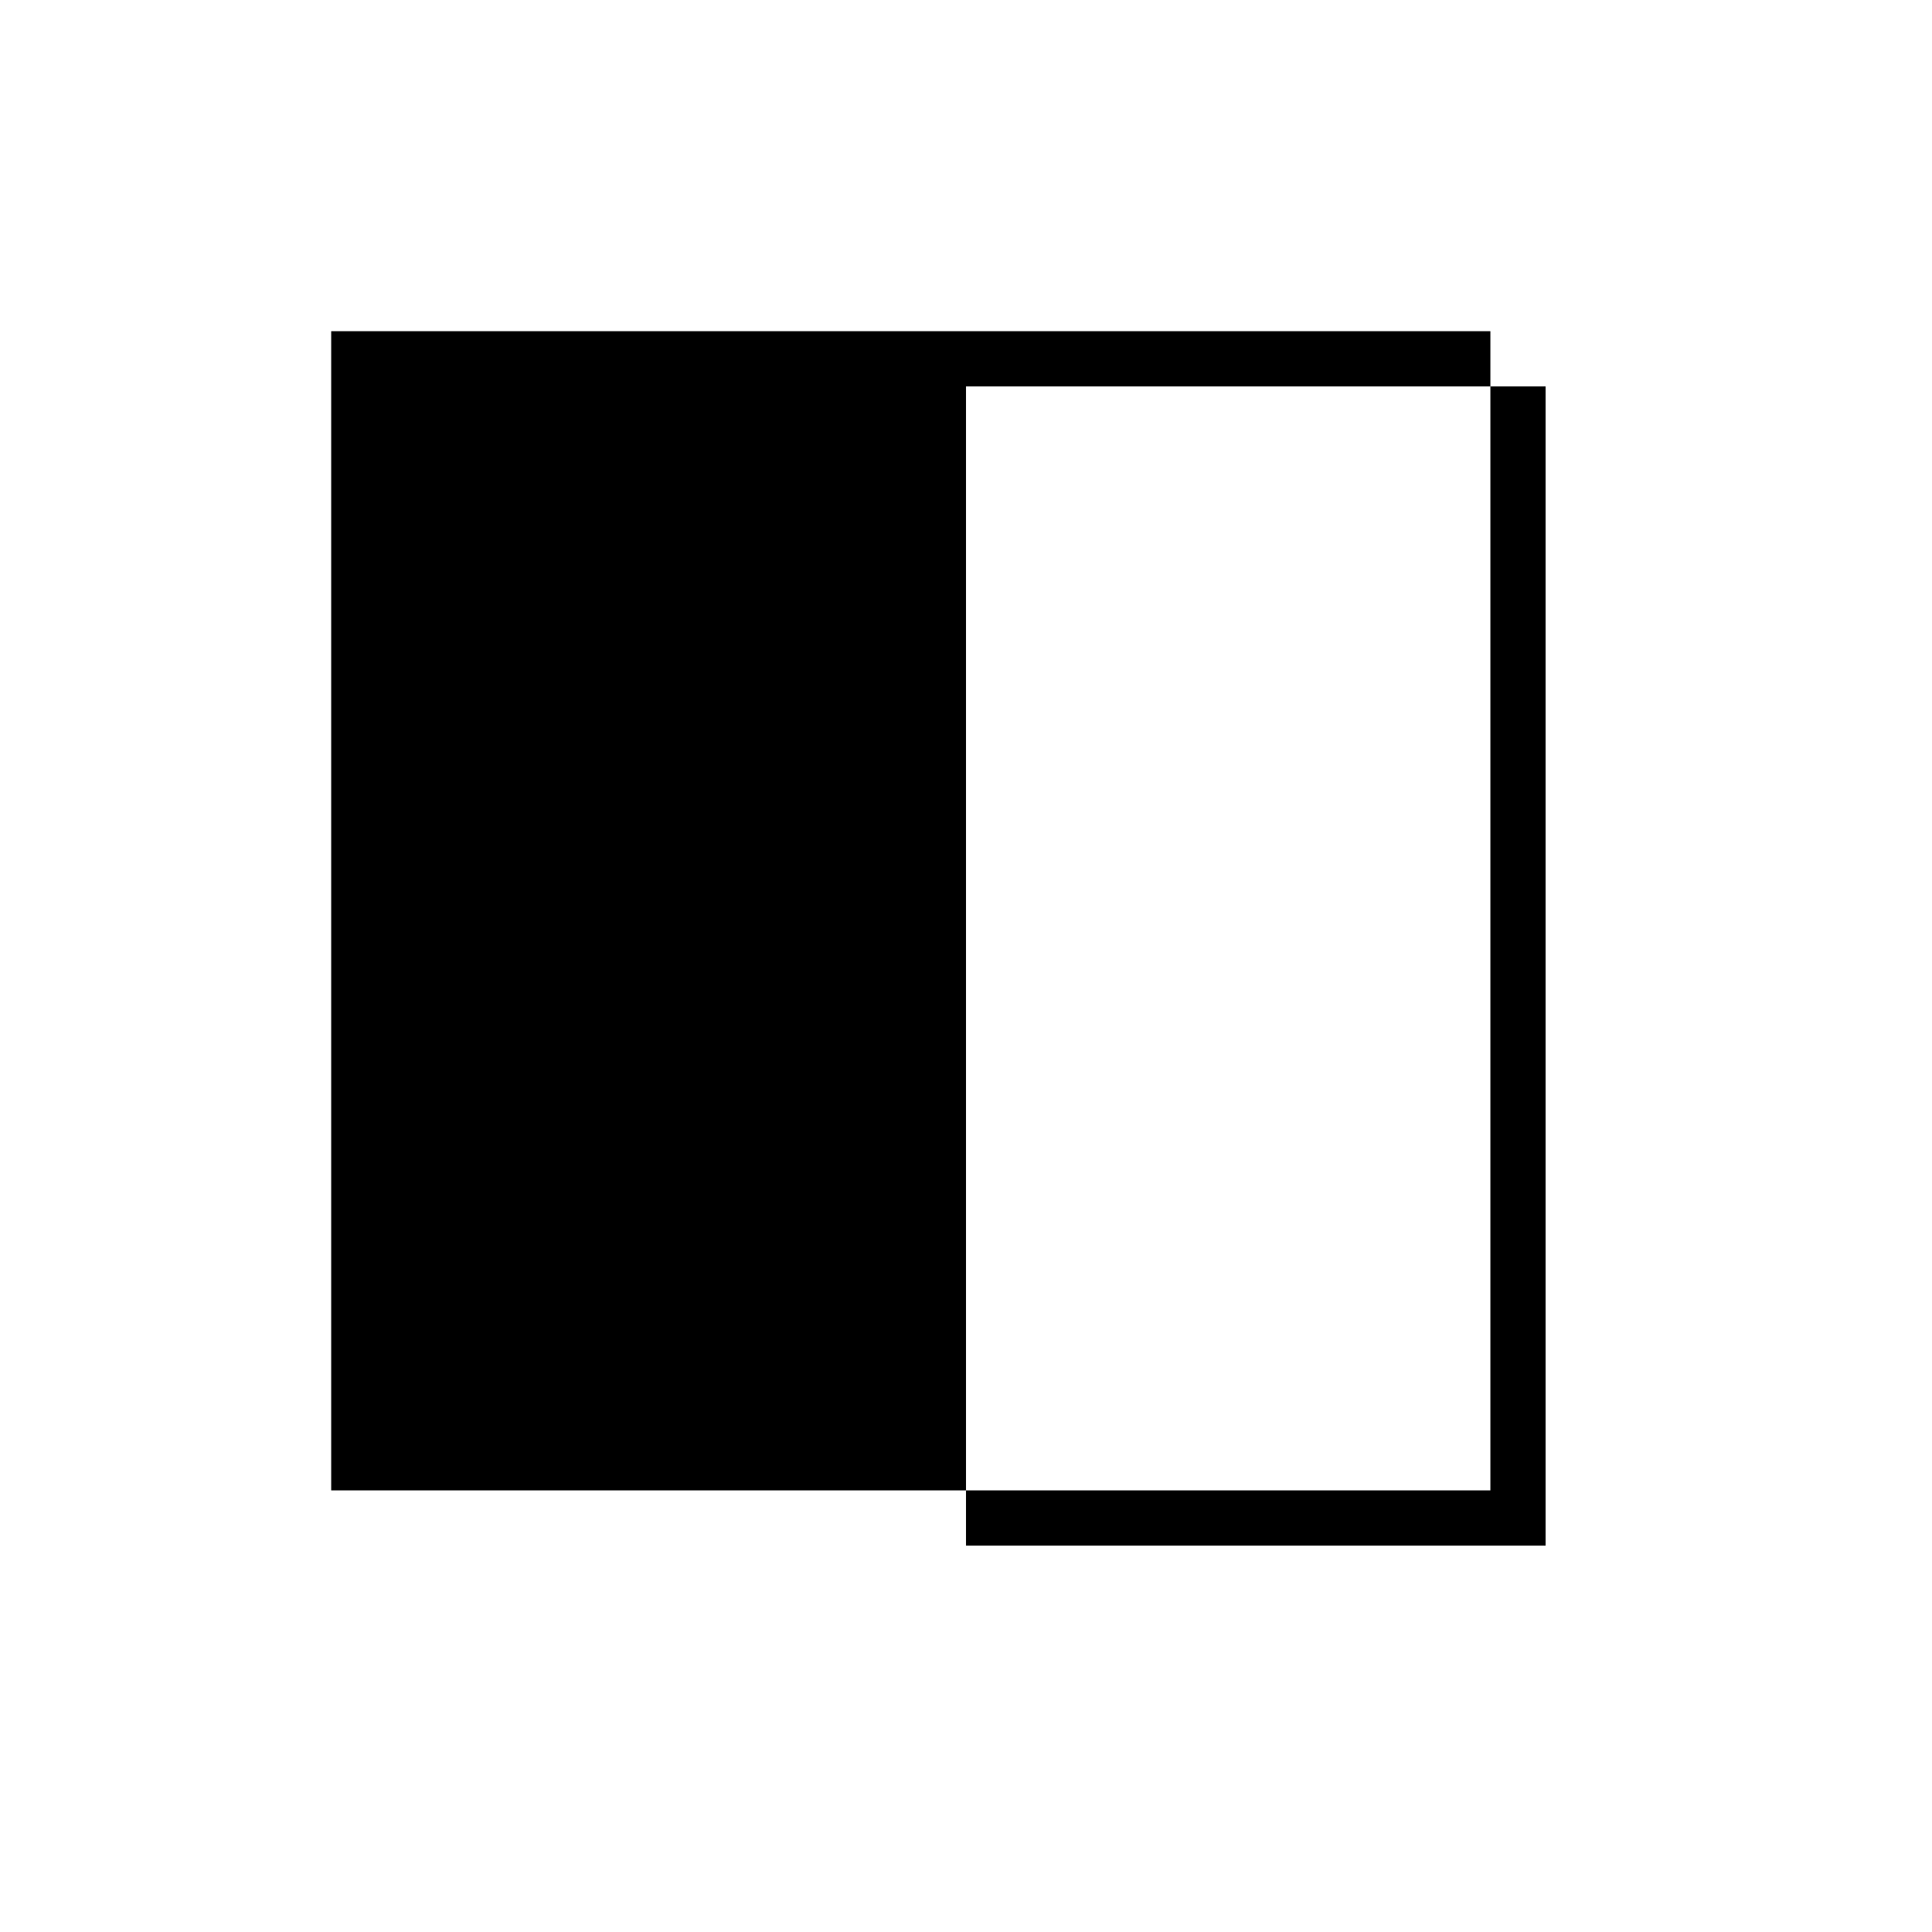 <svg xmlns="http://www.w3.org/2000/svg" viewBox="-100 -100 500 500"><path style="fill:#000000" fill-rule="evenodd" d="M 300 300 L 150.001 300 L 150.001 285.713 L 285.713 285.713 L 285.713 0 L 300 0 M 285.713 -14.287 L 285.713 0 L 149.999 0 L 149.999 285.713 L -14.287 285.713 L -14.287 -14.287"/></svg>
